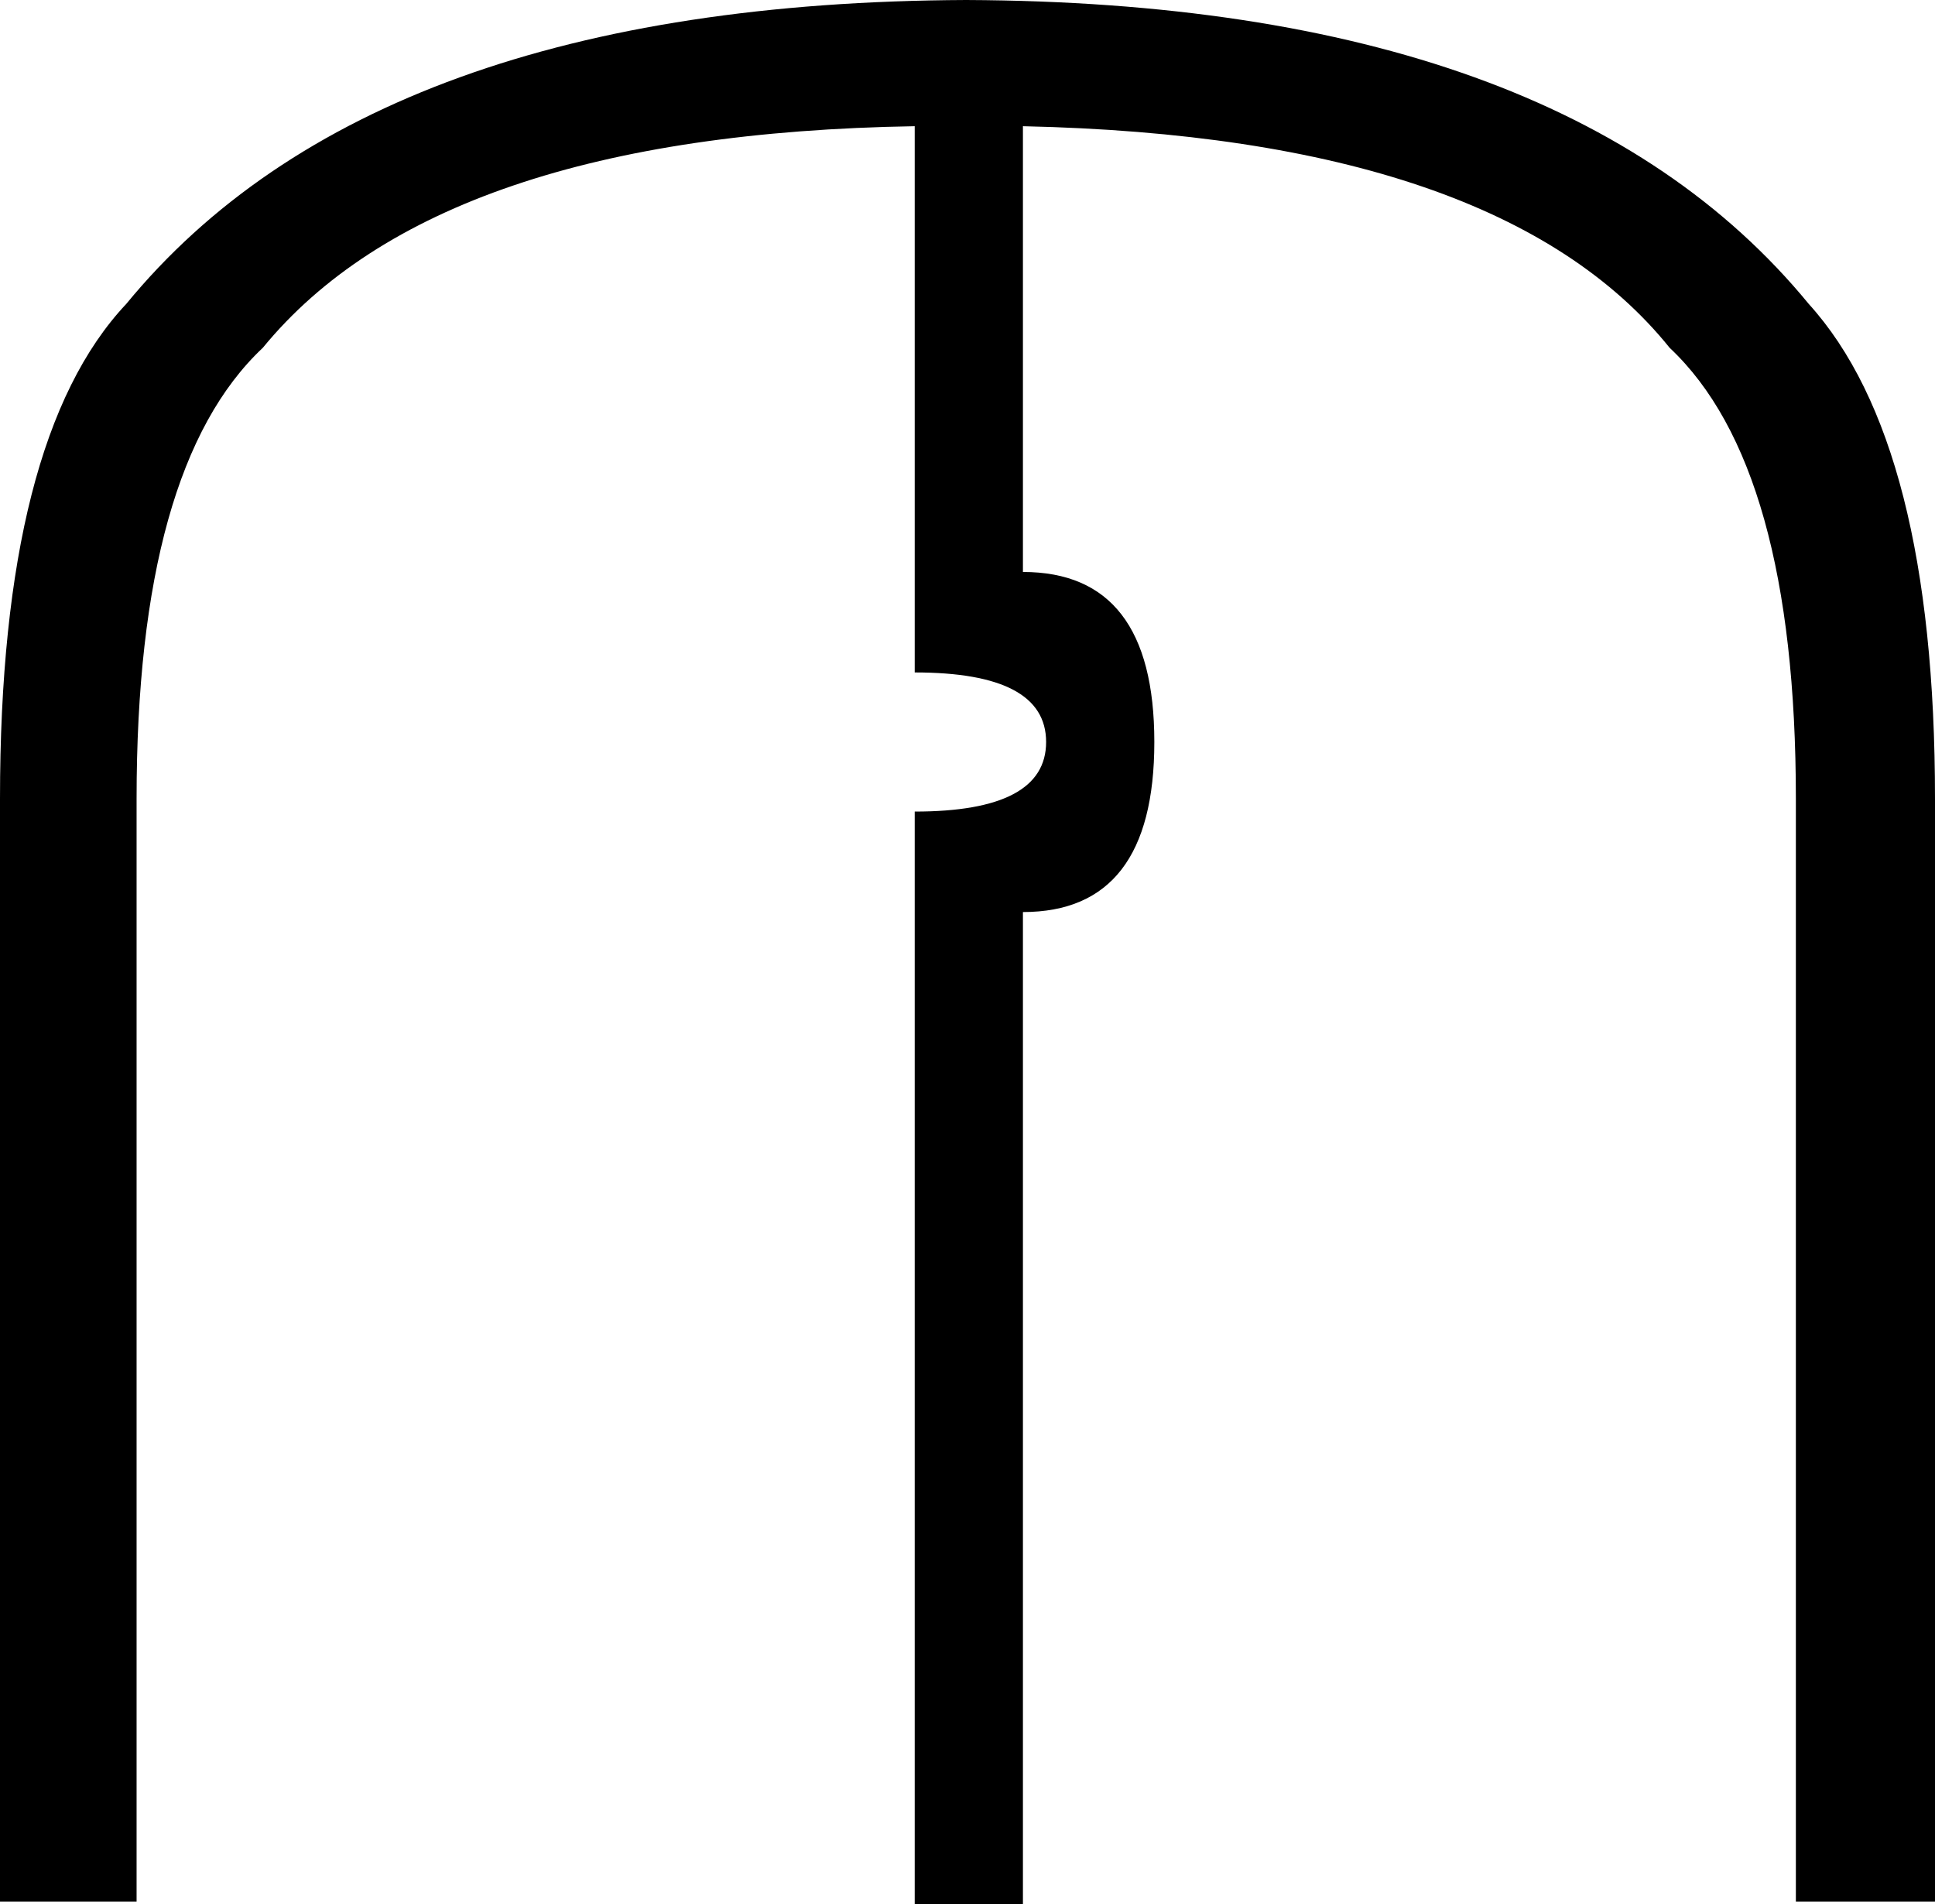 <?xml version='1.0' encoding ='UTF-8' standalone='yes'?>
<svg width='18.275' height='17.983' xmlns='http://www.w3.org/2000/svg' xmlns:xlink='http://www.w3.org/1999/xlink' xmlns:inkscape='http://www.inkscape.org/namespaces/inkscape'>
<path style='fill:#000000; stroke:none' d=' M 9.661 1.192  L 9.661 5.402  Q 10.902 5.402 10.902 7.008  Q 10.902 8.614 9.661 8.614  L 9.661 17.983  L 8.639 17.983  L 8.639 7.665  Q 9.88 7.665 9.88 7.008  Q 9.88 6.351 8.639 6.351  L 8.639 1.192  Q 4.137 1.265 2.482 3.285  Q 1.29 4.405 1.29 7.544  L 1.29 17.959  L 0 17.959  L 0 7.544  Q 0 4.137 1.192 2.871  Q 3.529 0.024 9.125 0  Q 14.747 0.024 17.083 2.871  Q 18.275 4.186 18.275 7.544  L 18.275 17.959  L 16.961 17.959  L 16.961 7.544  Q 16.961 4.405 15.769 3.285  Q 14.163 1.29 9.661 1.192  Z '/></svg>
